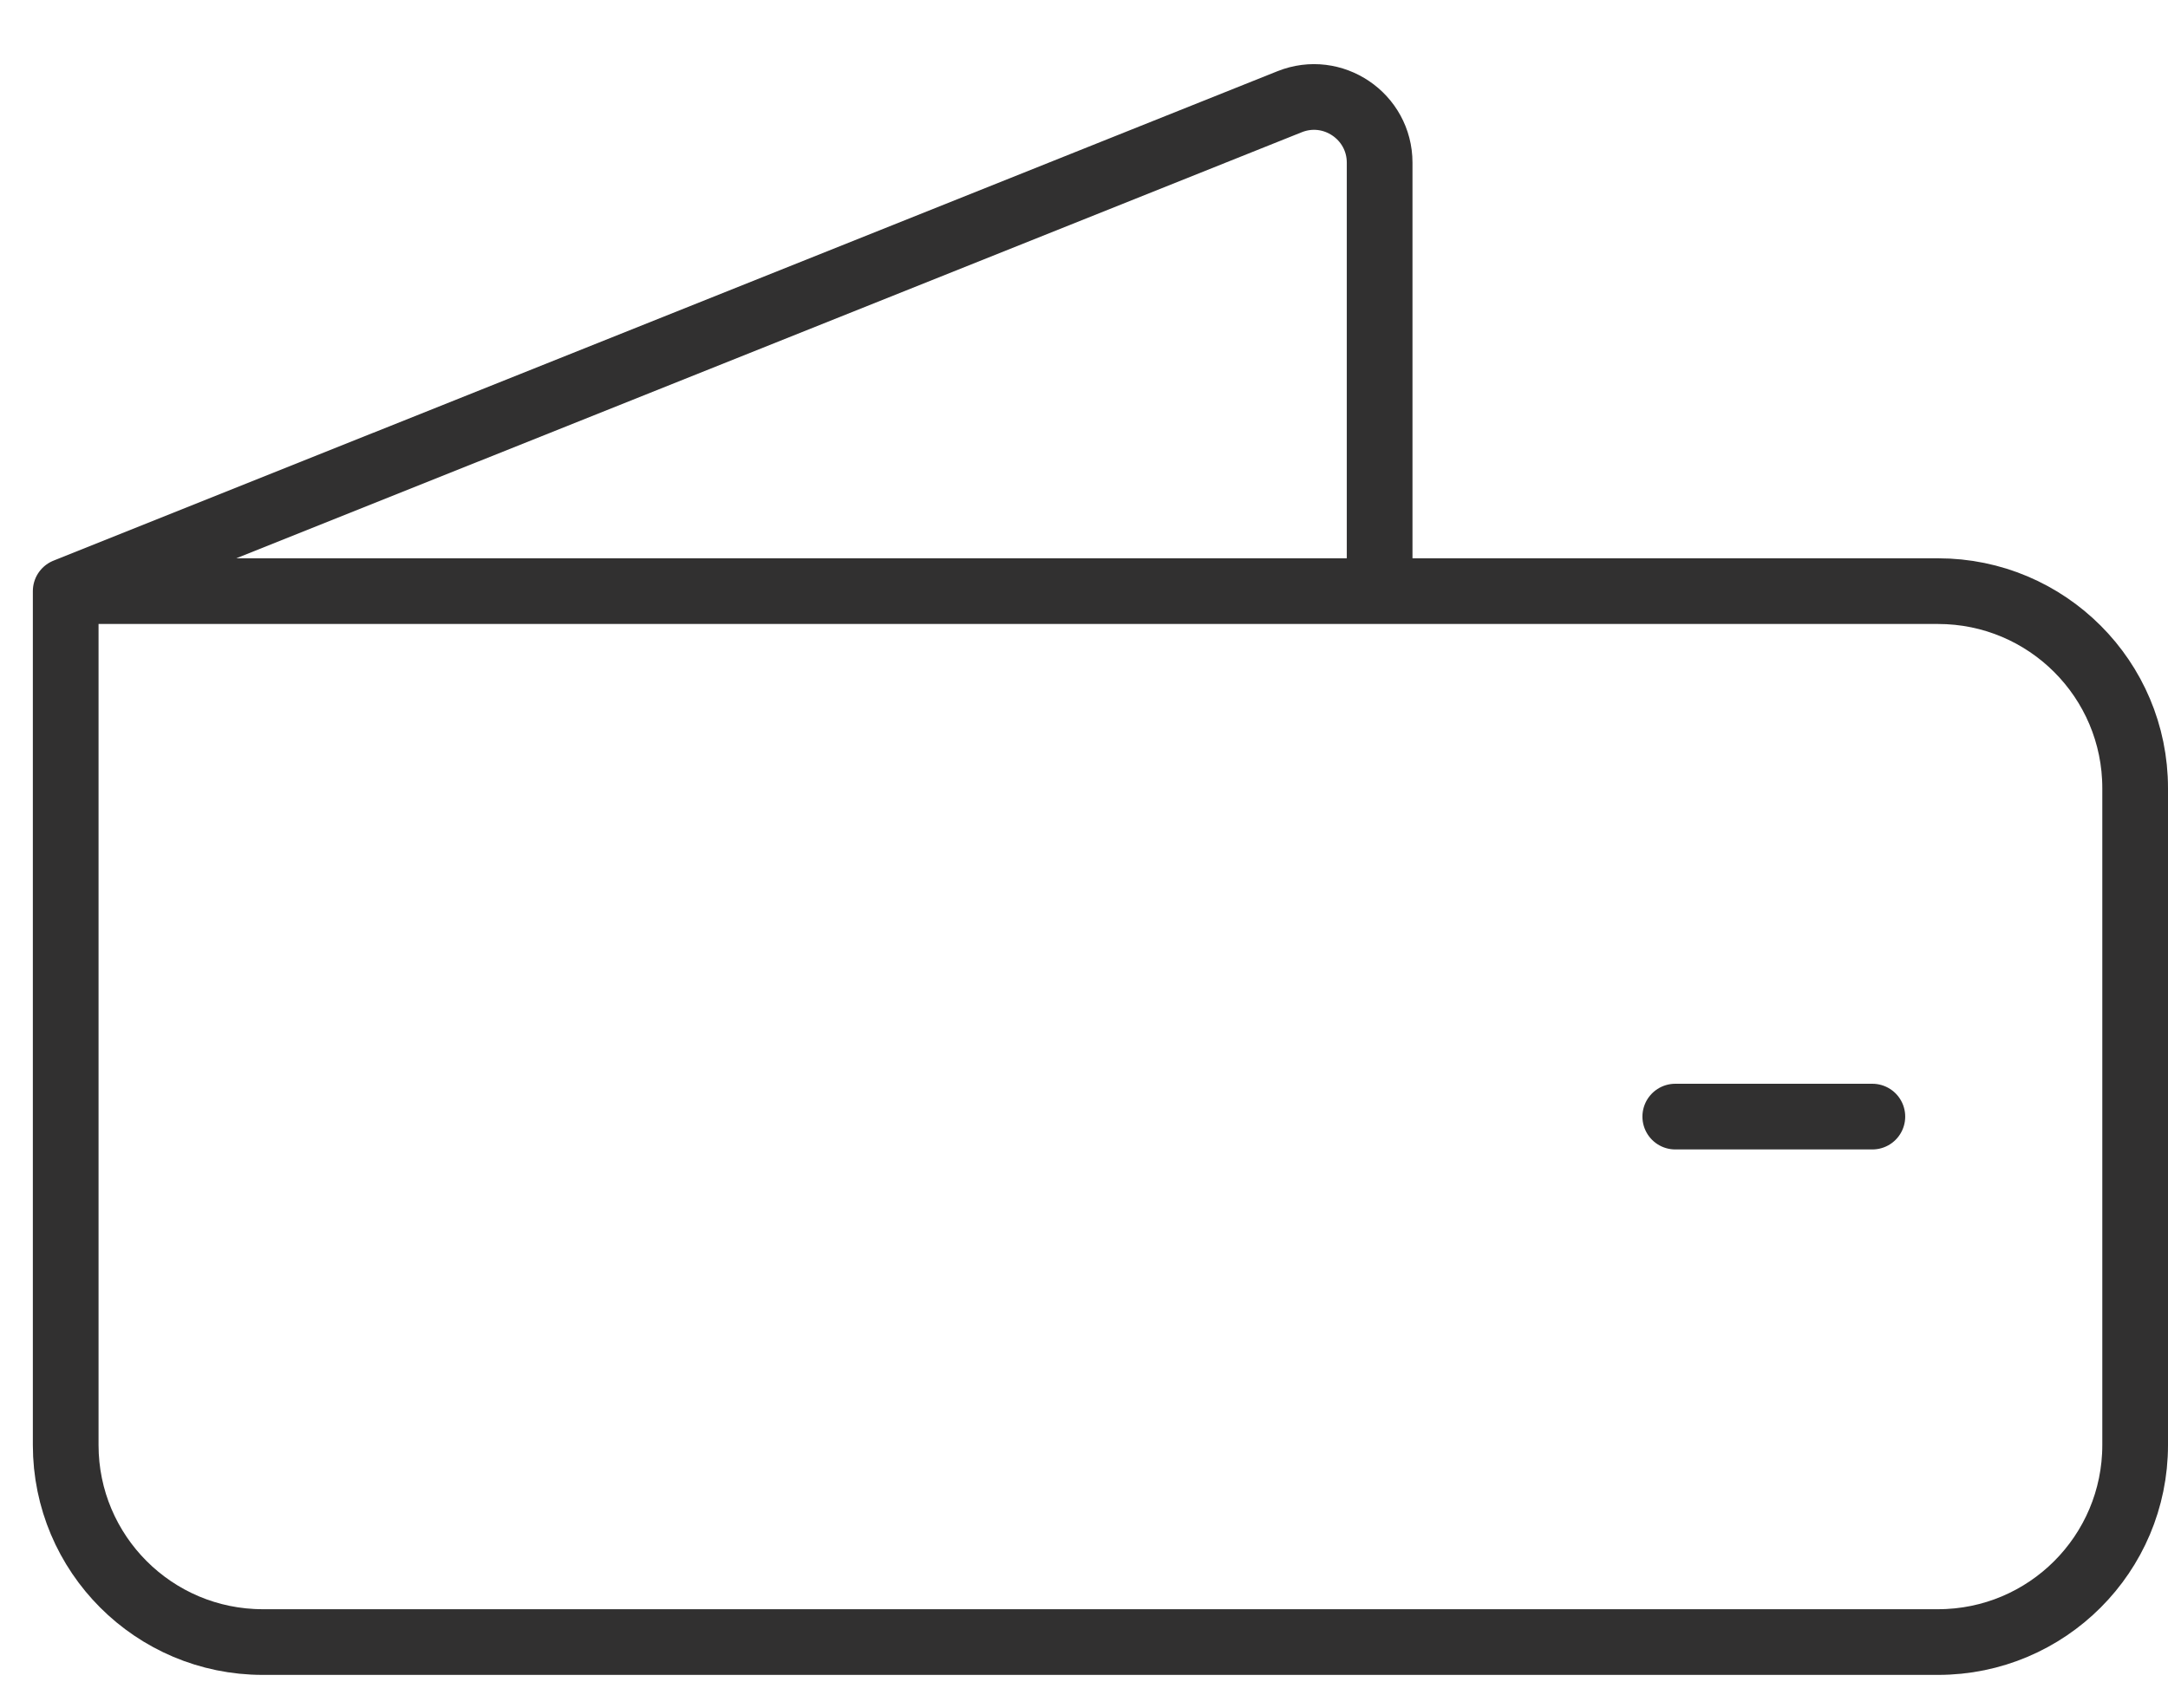<svg width="33" height="26" viewBox="0 0 33 26" fill="none" xmlns="http://www.w3.org/2000/svg">
<path d="M1 9V22C1 23.657 2.343 25 4 25H29.5C31.157 25 32.5 23.657 32.5 22V12C32.5 10.343 31.157 9 29.5 9H21M1 9L19.629 1.549C20.285 1.286 21 1.77 21 2.477V9M1 9H21M28.5 17H25.5" stroke="#313030" stroke-linecap="round" stroke-linejoin="round"/>
</svg>
